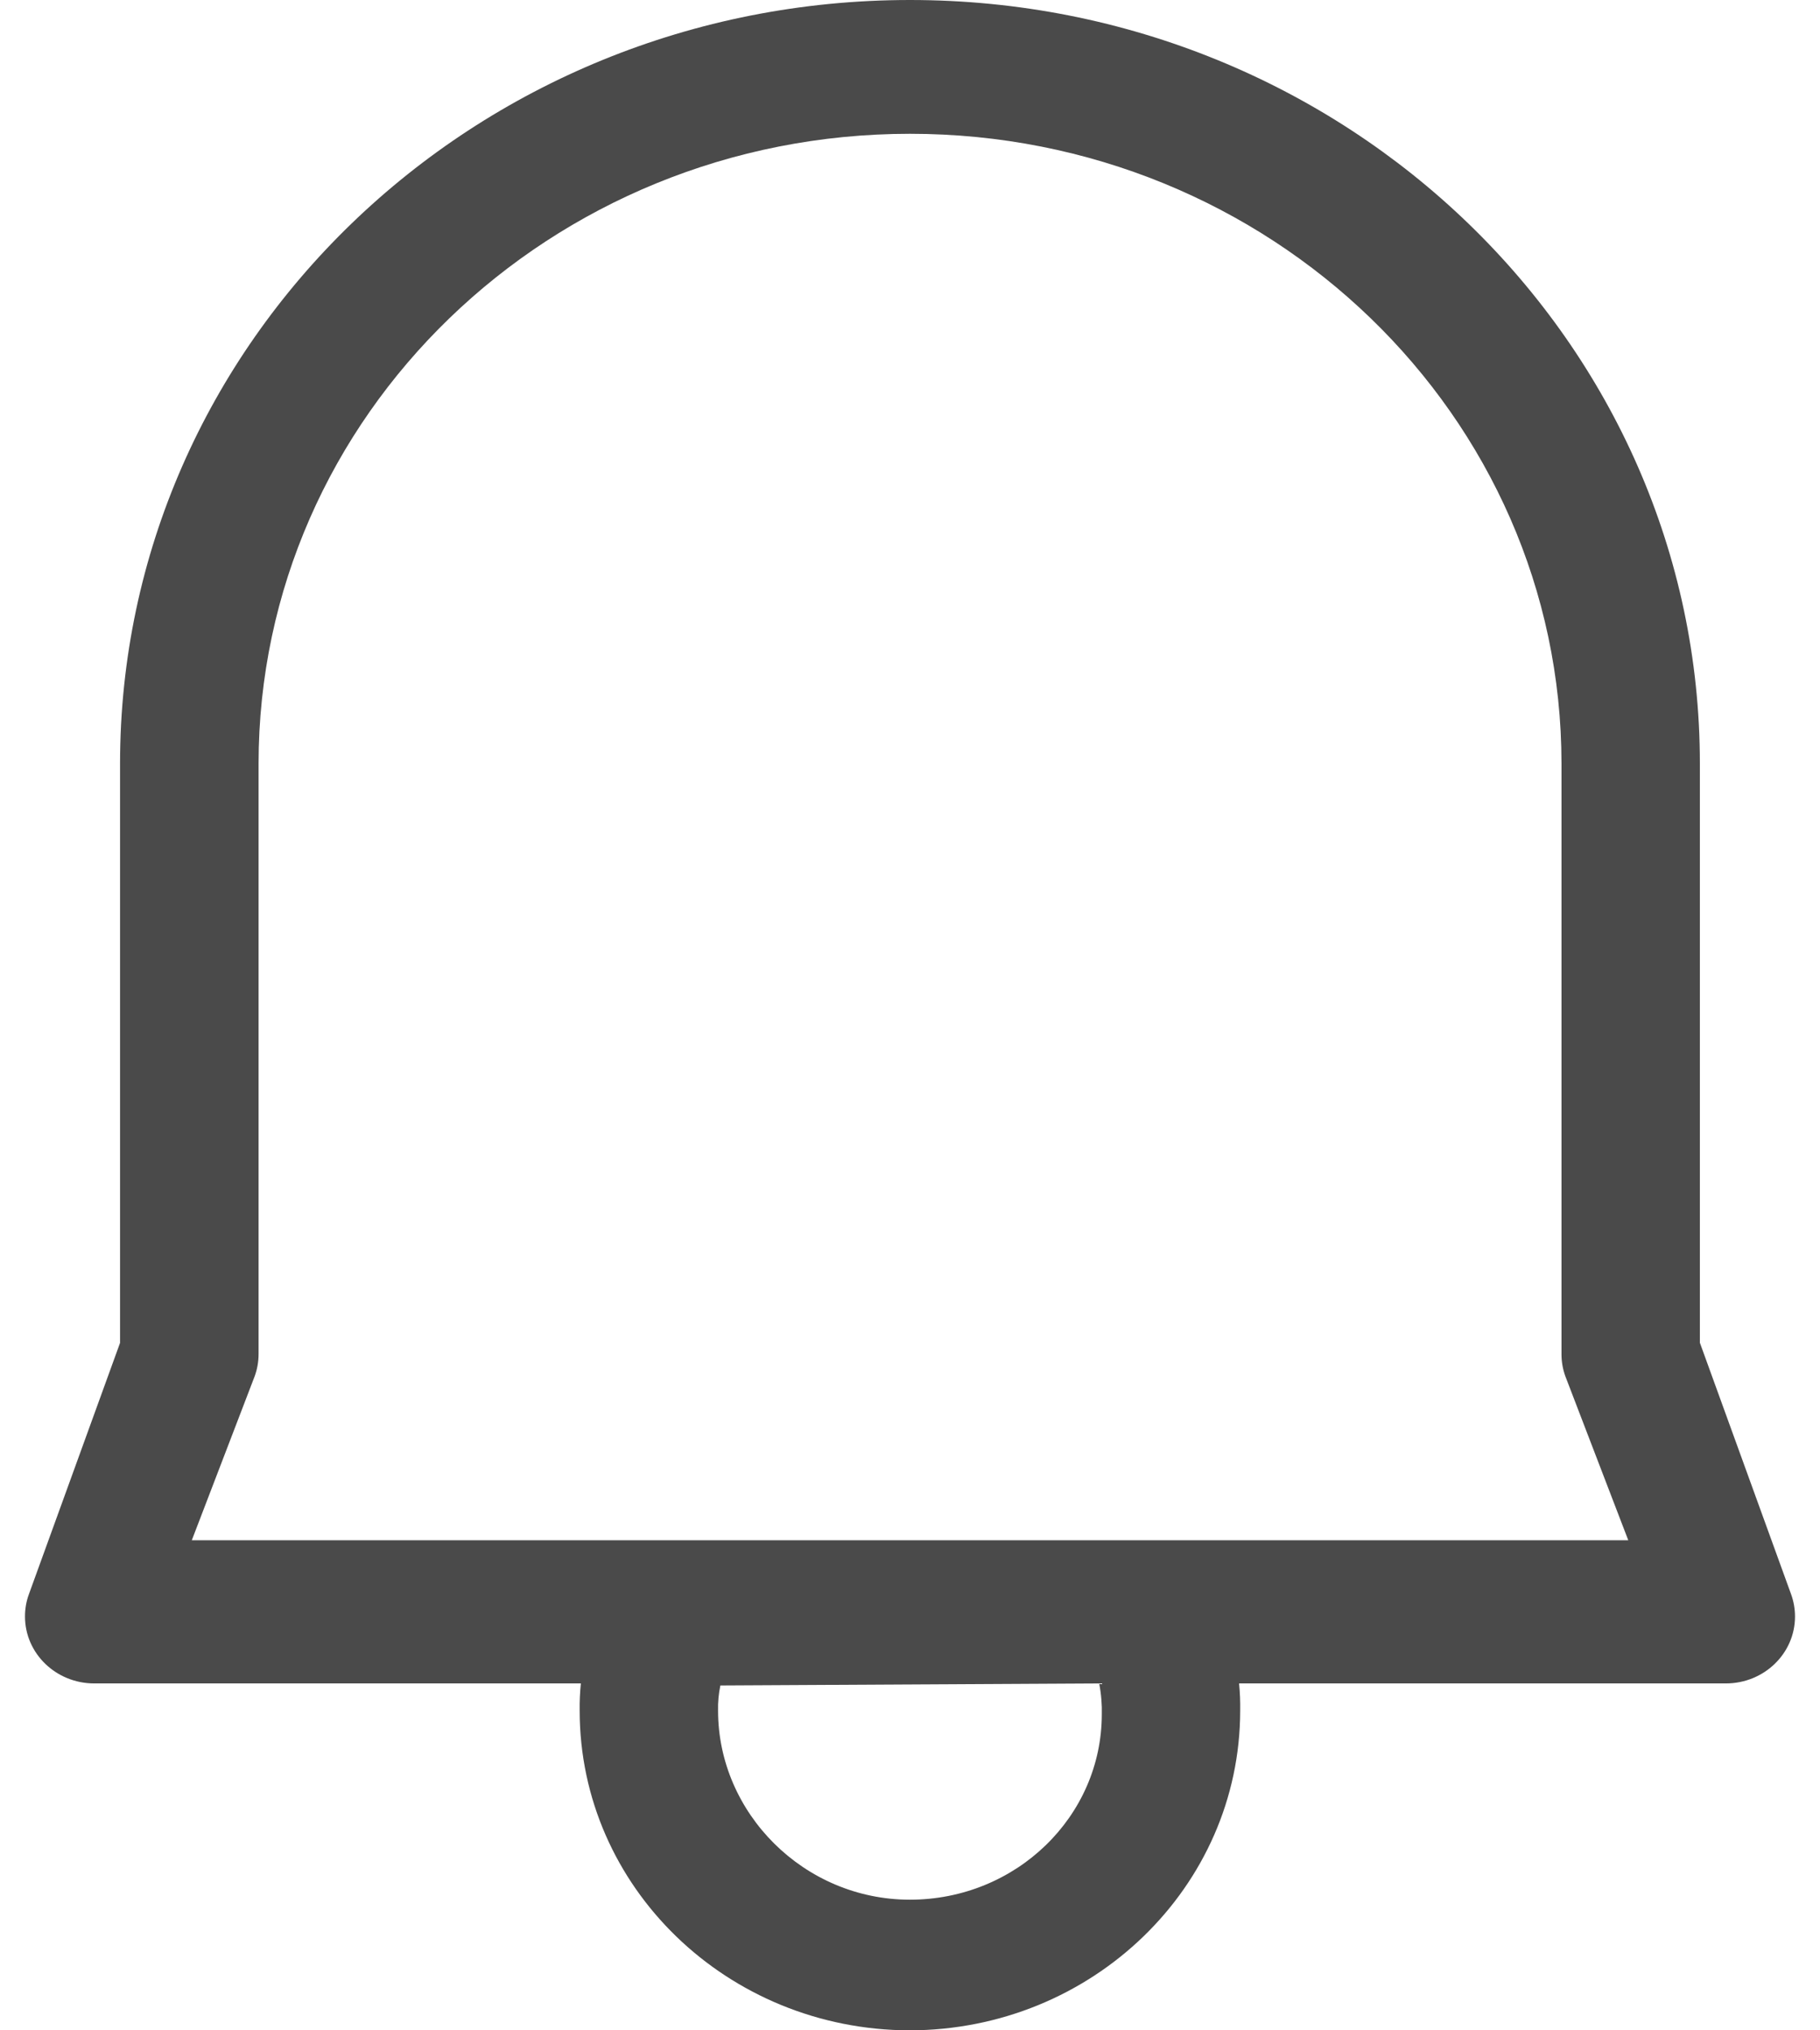 ﻿<?xml version="1.0" encoding="utf-8"?>
<svg version="1.1" xmlns:xlink="http://www.w3.org/1999/xlink" width="26px" height="29px" xmlns="http://www.w3.org/2000/svg">
  <g transform="matrix(1 0 0 1 -7 -6 )">
    <path d="M 24.655 24.045  L 17.701 24.045  C 17.714 24.174  17.719 24.304  17.717 24.434  C 17.715 26.955  15.601 28.997  12.994 29  C 10.389 28.994  8.281 26.952  8.281 24.434  C 8.279 24.304  8.285 24.174  8.298 24.045  L 1.346 24.045  C 0.8 24.045  0.357 23.617  0.357 23.089  C 0.357 22.981  0.375 22.874  0.412 22.773  L 1.715 19.181  L 1.715 10.908  C 1.715 4.884  6.767 0  13 0  C 19.232 0  24.284 4.884  24.284 10.908  L 24.284 19.179  L 25.587 22.771  C 25.624 22.873  25.643 22.981  25.643 23.089  C 25.643 23.617  25.201 24.045  24.655 24.045  Z M 15.74 24.484  C 15.744 24.364  15.733 24.193  15.702 24.045  L 10.291 24.074  C 10.266 24.193  10.255 24.313  10.258 24.434  C 10.258 25.897  11.485 27.134  12.999 27.134  C 14.513 27.134  15.74 25.948  15.74 24.484  Z M 3.694 10.908  L 3.694 19.342  C 3.694 19.45  3.675 19.557  3.638 19.658  L 2.74 22  L 23.261 22  L 22.363 19.66  C 22.326 19.559  22.307 19.452  22.307 19.344  L 22.307 10.908  C 22.307 5.939  18.141 1.911  13 1.911  C 7.86 1.911  3.694 5.939  3.694 10.908  Z " fill-rule="nonzero" fill="#4a4a4a" stroke="none" transform="matrix(1 0 0 1 7 6 )" />
  </g>
</svg>